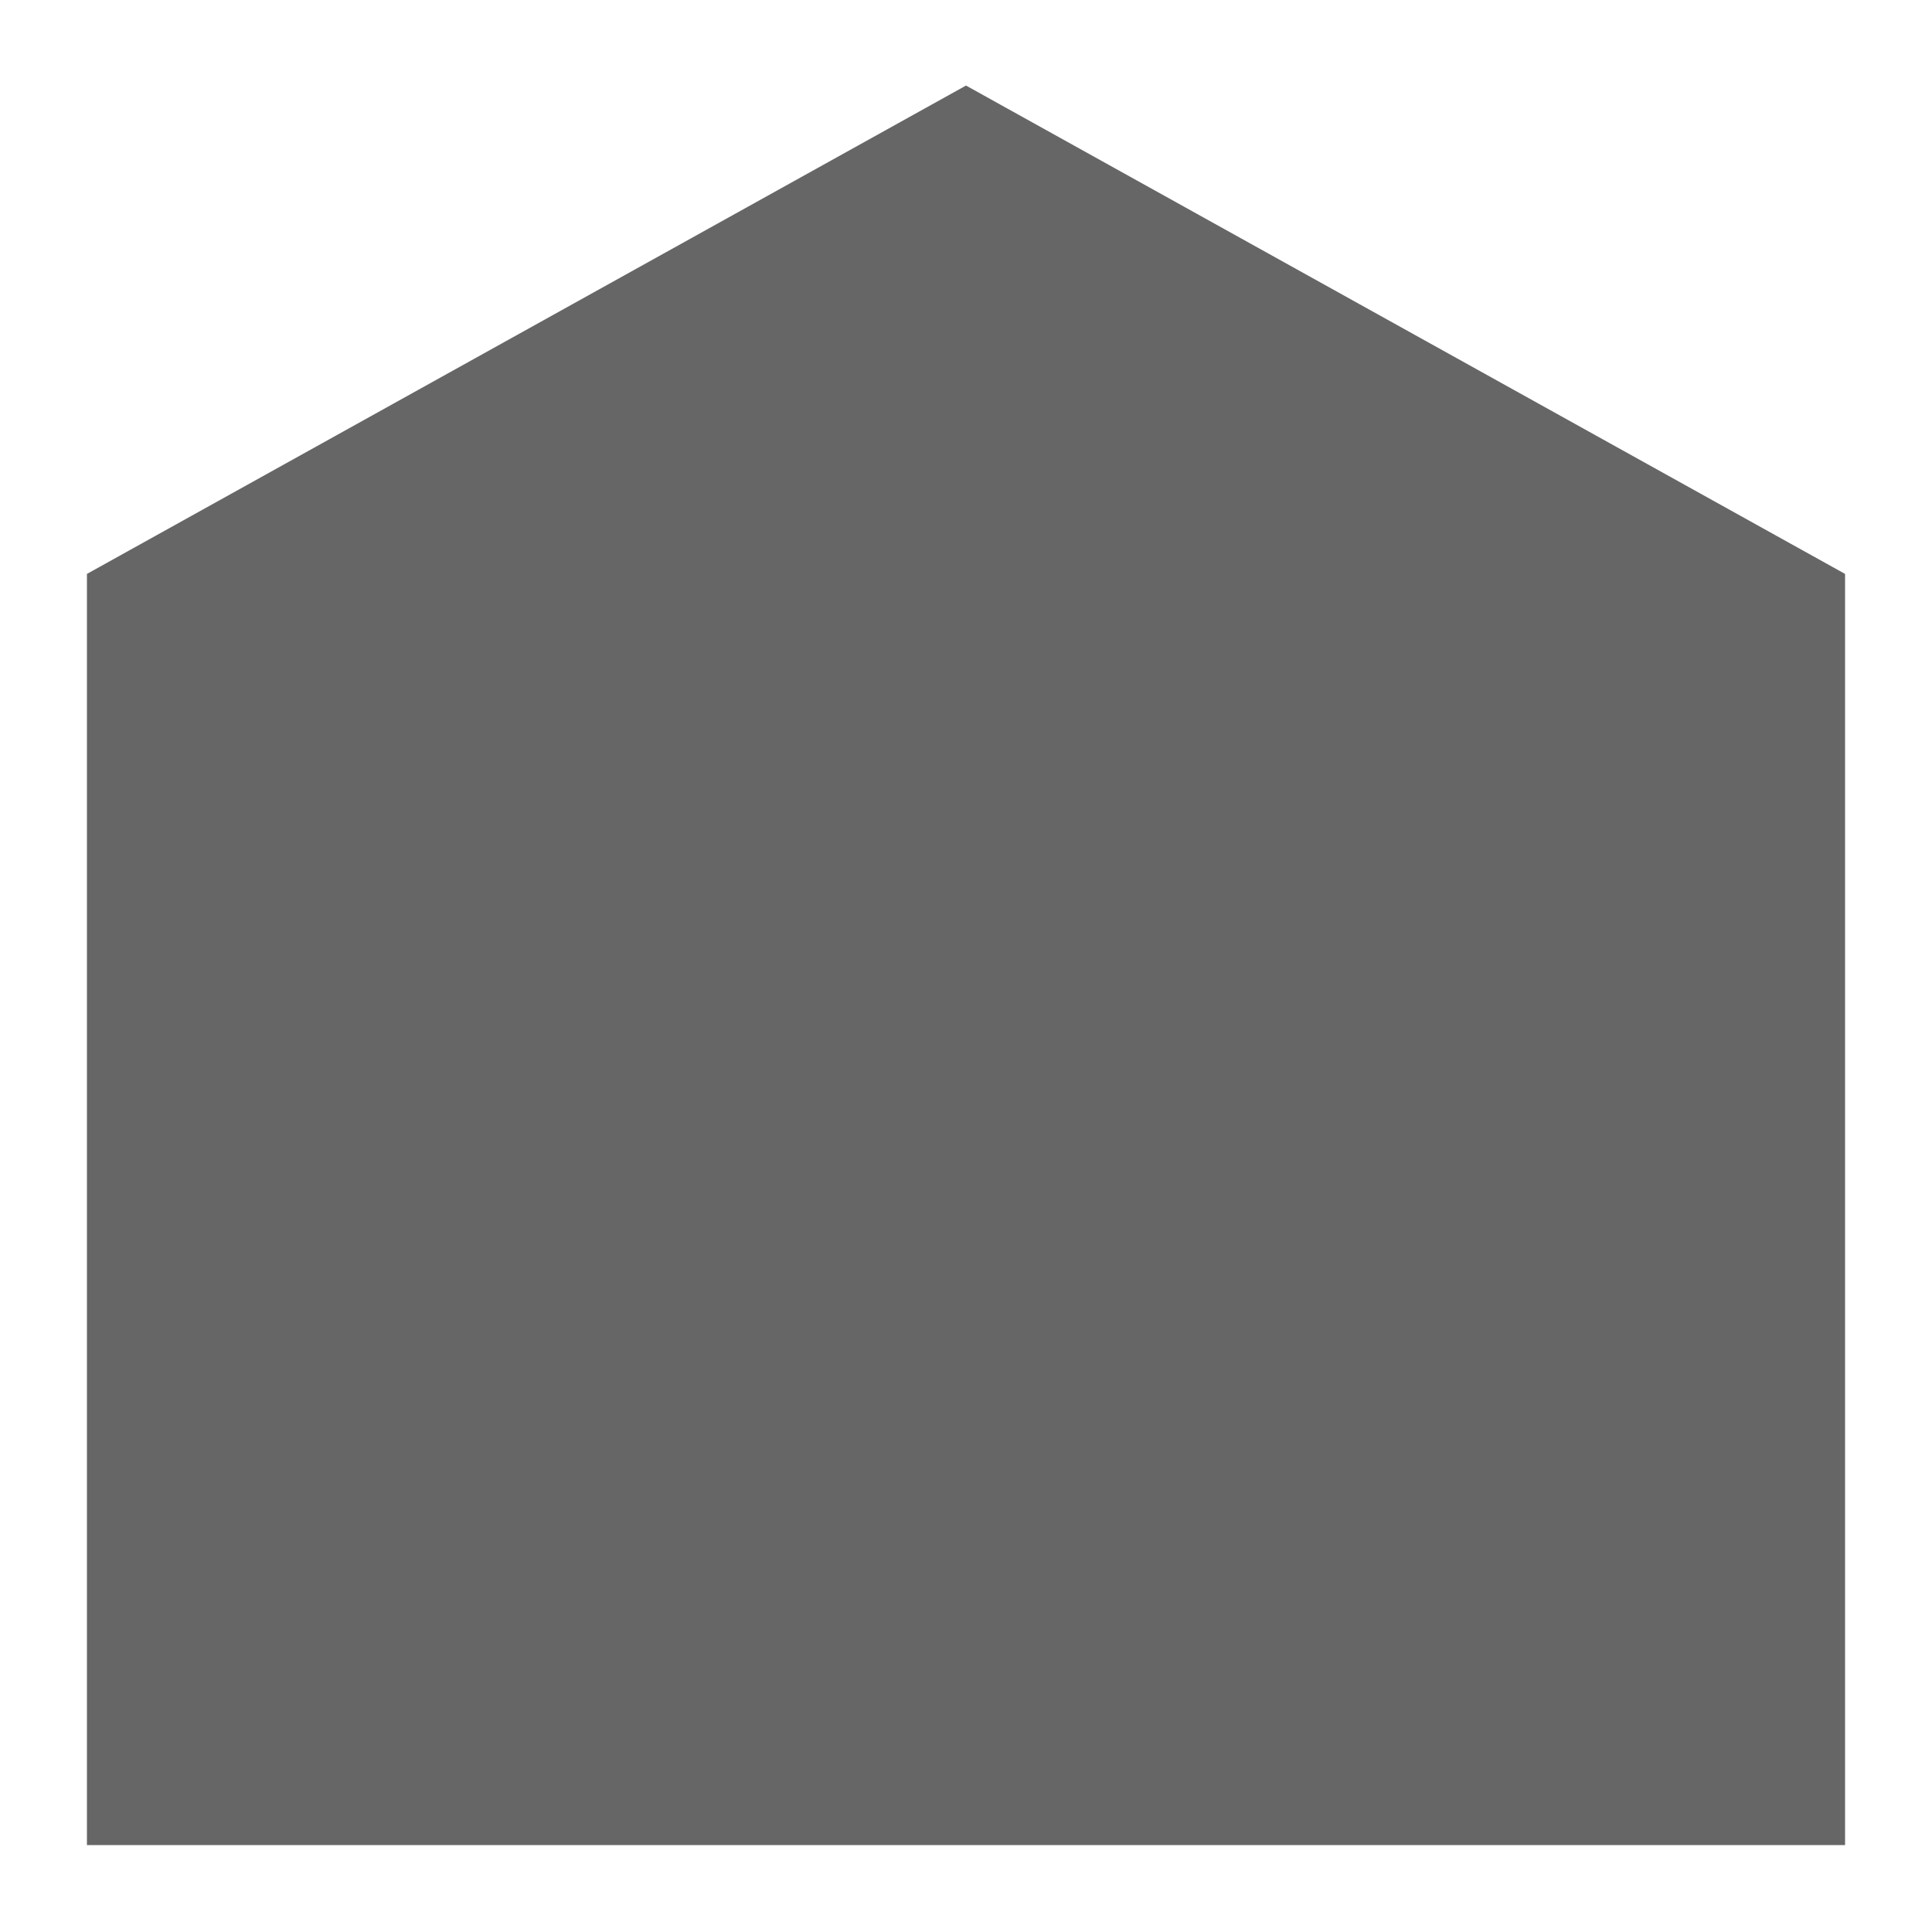 <?xml version="1.0" standalone="no"?>
<!--Created with Sketsa SVG Editor (http://www.kiyut.com)-->
<svg contentScriptType="text/ecmascript" width="100px" xmlns:xlink="http://www.w3.org/1999/xlink" baseProfile="full"
    zoomAndPan="magnify" contentStyleType="text/css" viewBox="0 0 100 100" height="100px" preserveAspectRatio="none"
    xmlns="http://www.w3.org/2000/svg" version="1.0">
    <polygon fill="#666" points="5.0,95.0 95.0,95.0 95.0,30.0 50.0,5.0 5.0,30.0" stroke="#666666"/>
</svg>
